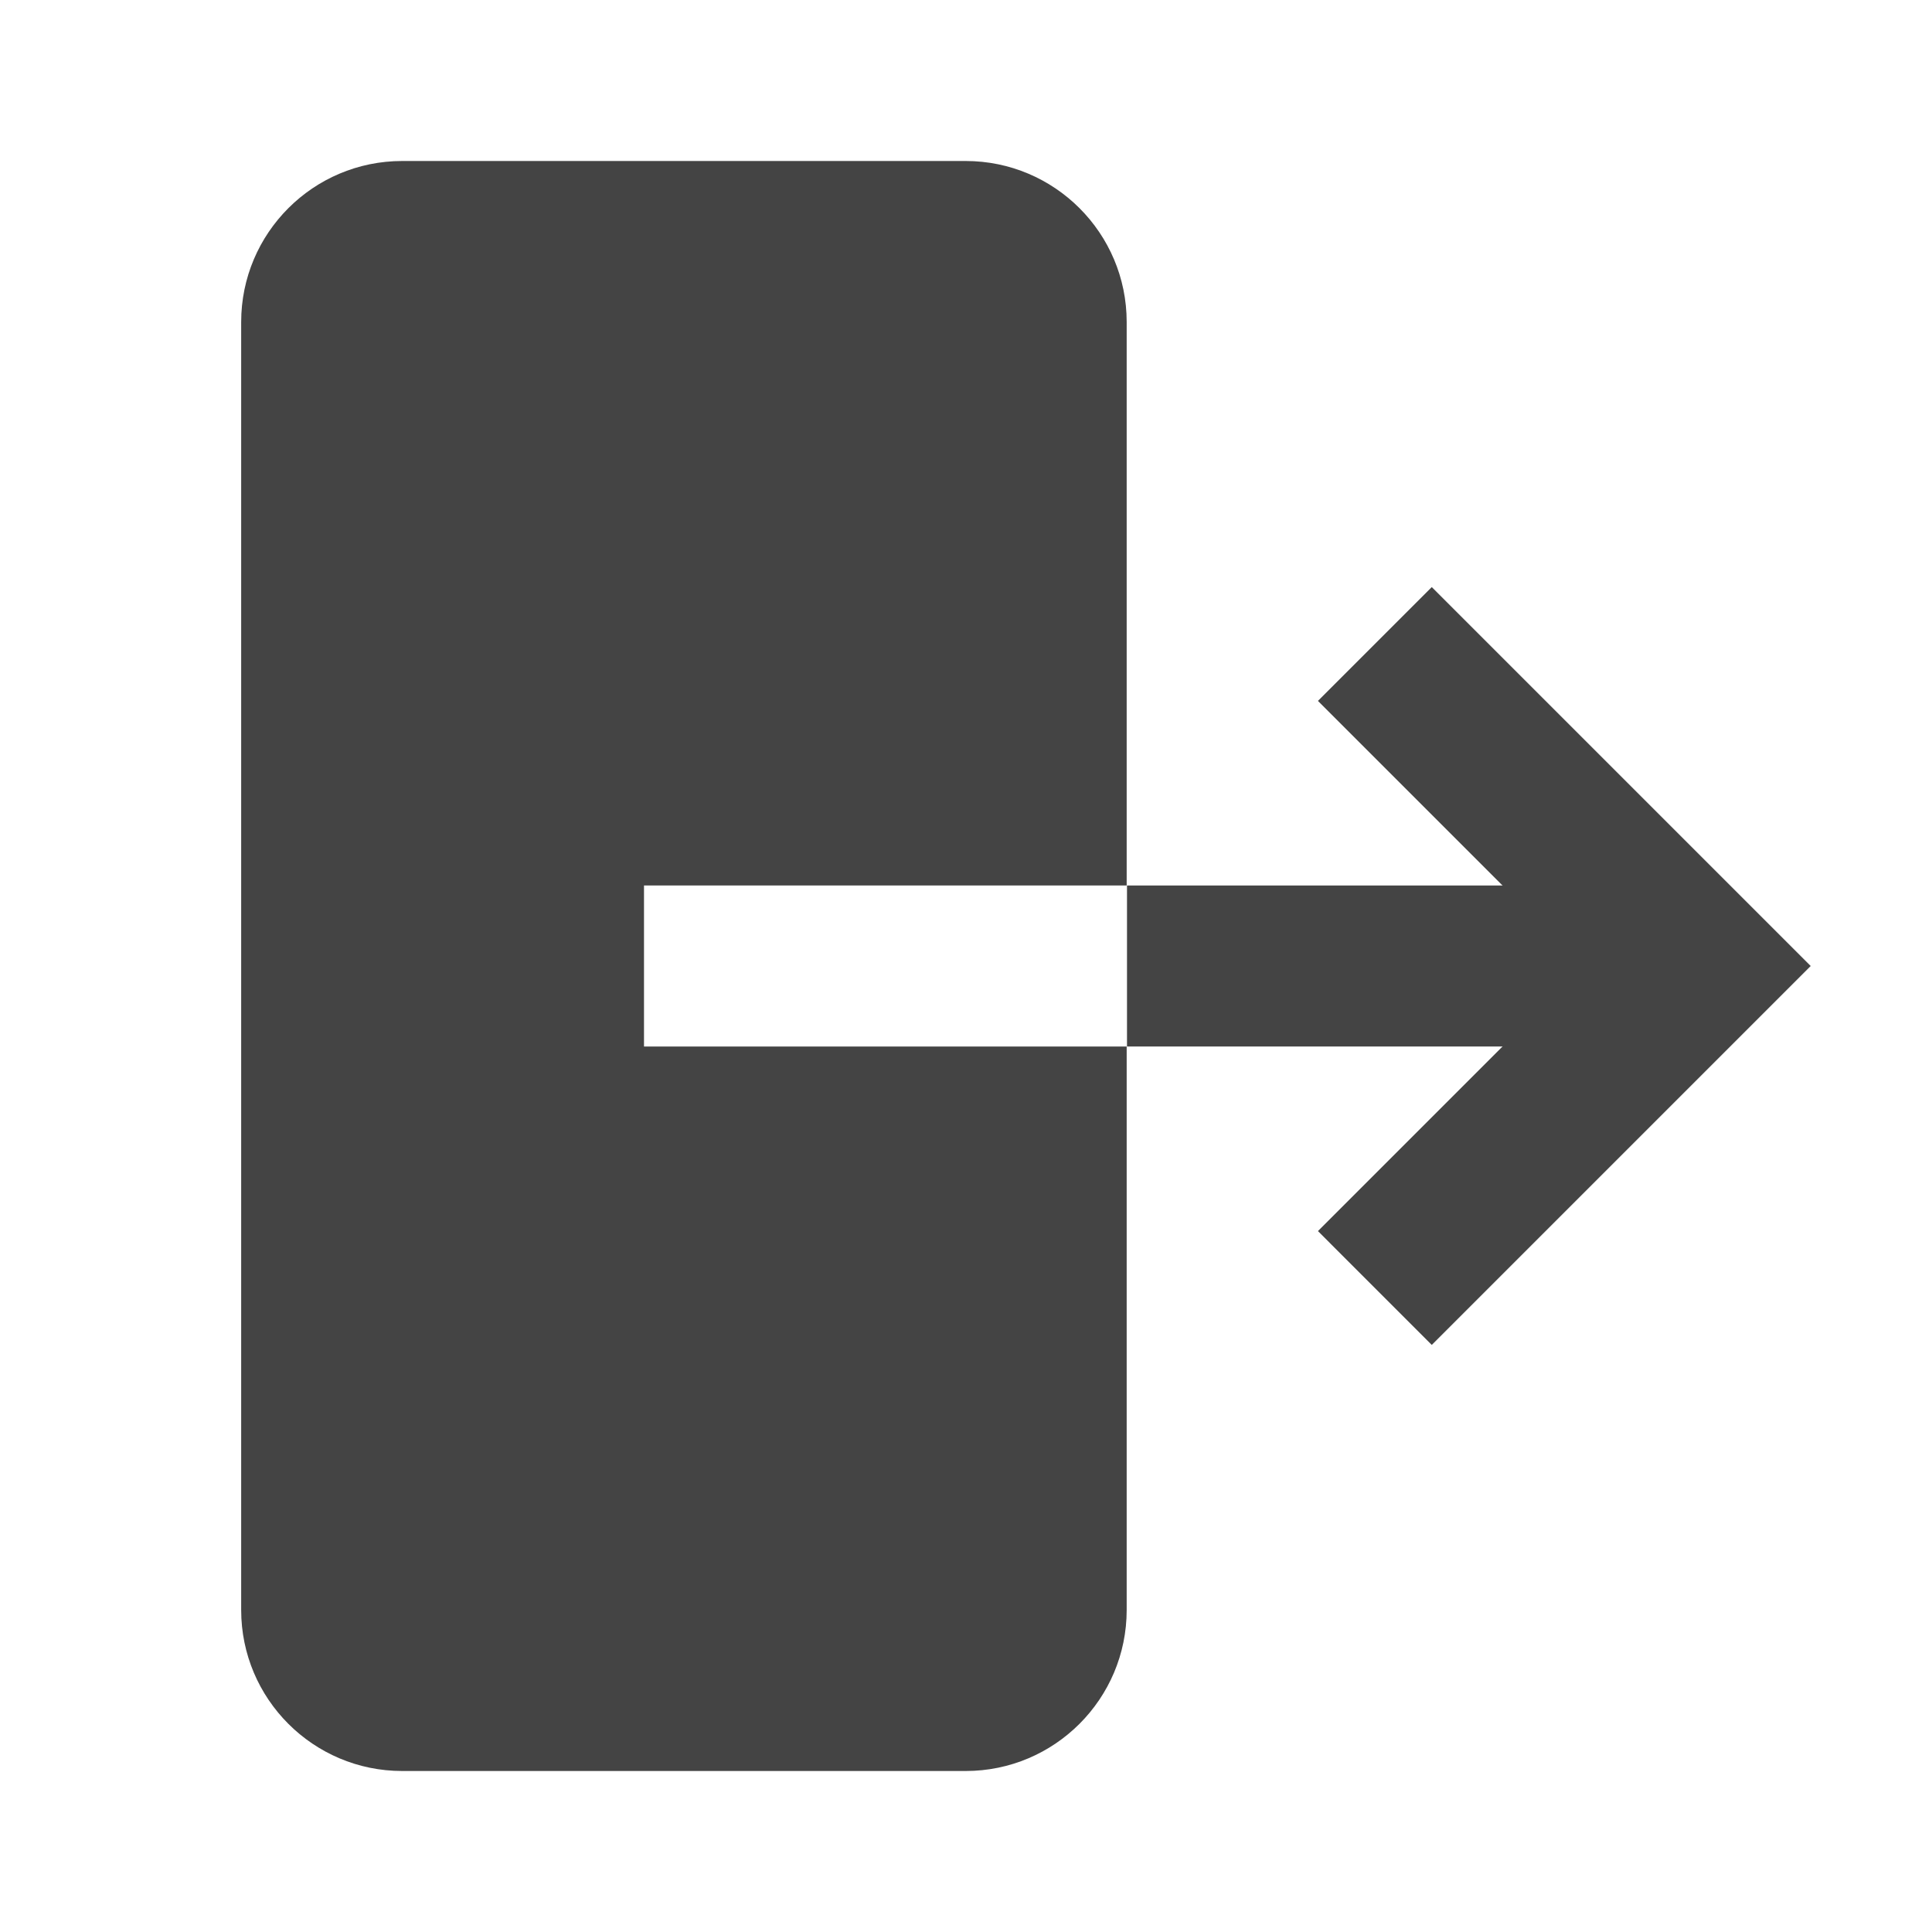 <svg width="24" height="24" viewBox="0 0 24 24" fill="none" xmlns="http://www.w3.org/2000/svg">
<path fill-rule="evenodd" clip-rule="evenodd" d="M21 13H14V11H21V13Z" fill="#444444"/>
<path fill-rule="evenodd" clip-rule="evenodd" d="M19.665 12L16.372 8.707L17.786 7.293L22.493 12L17.786 16.707L16.372 15.293L19.665 12Z" fill="#444444"/>
<path fill-rule="evenodd" clip-rule="evenodd" d="M13.996 11V4C13.996 2.896 13.1 2 11.996 2H4.996C3.892 2 2.996 2.896 2.996 4V20C2.996 21.104 3.892 22 4.996 22H11.996C13.1 22 13.996 21.104 13.996 20V15V14V13H8V11H13.996Z" fill="#444444"/>
</svg>

